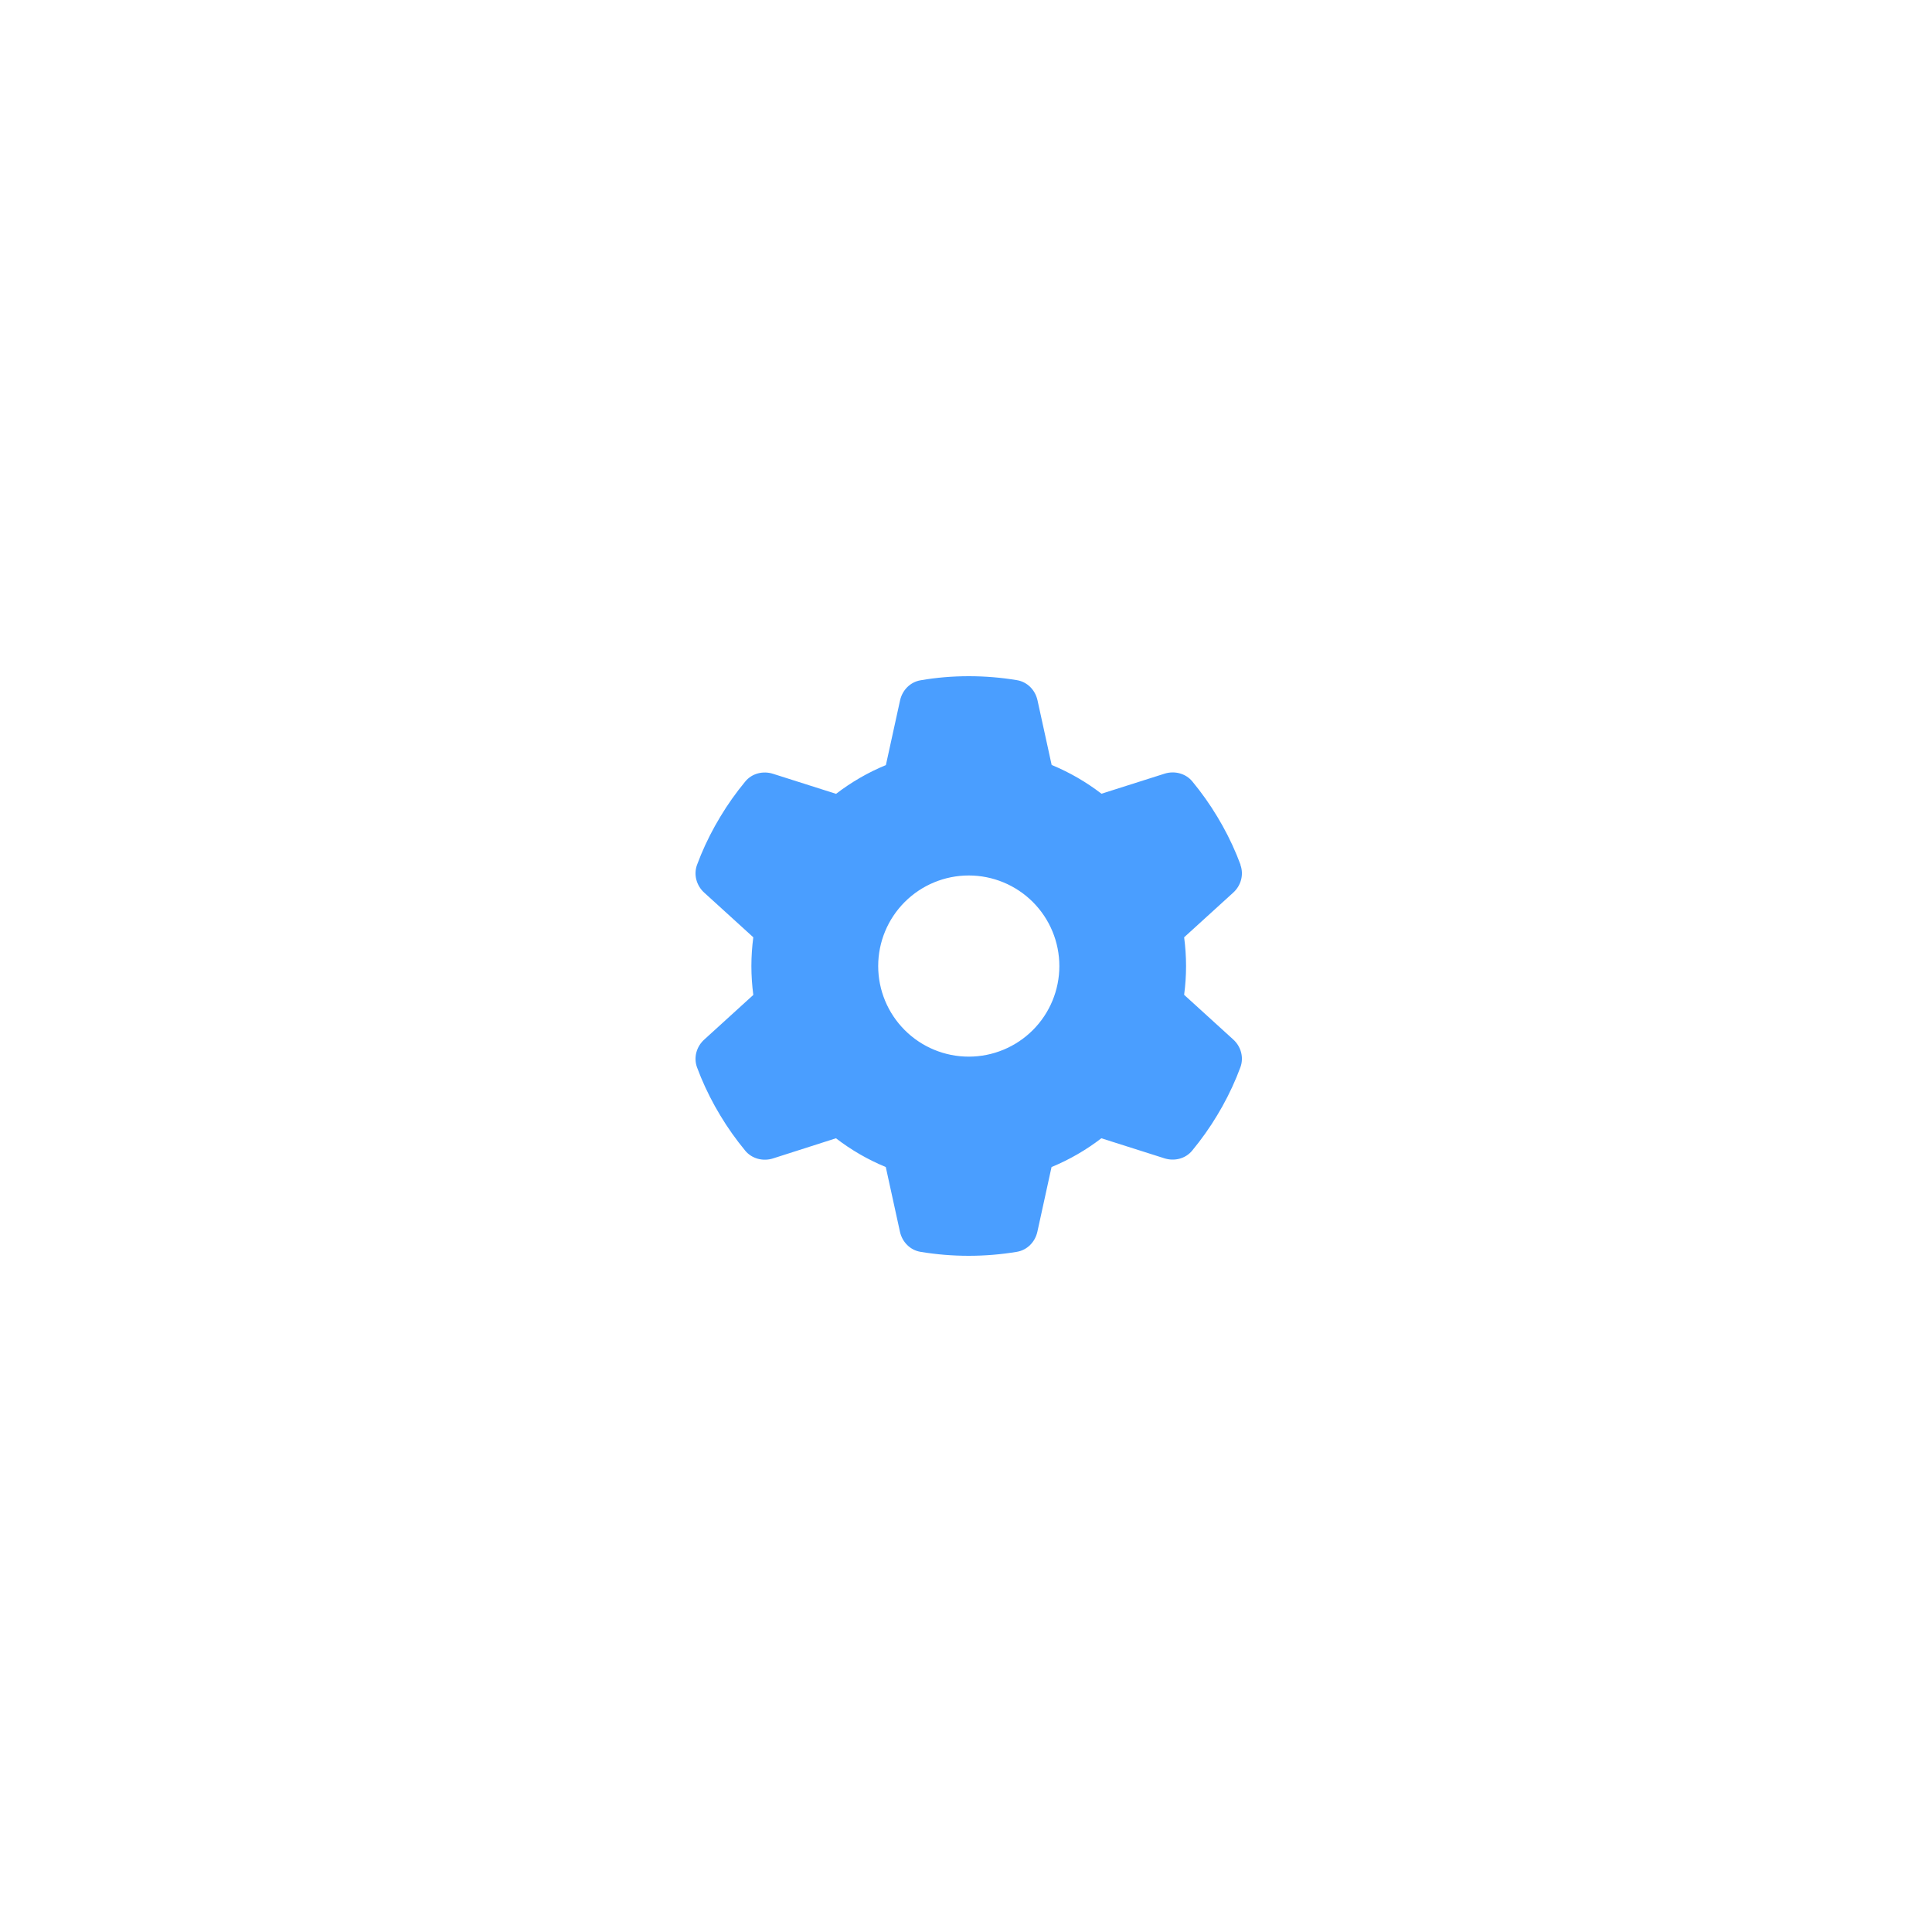 <svg width="200" height="200" viewBox="0 0 200 200" fill="none" xmlns="http://www.w3.org/2000/svg">
<path d="M128.406 89.527C128.781 90.547 128.465 91.684 127.656 92.411L122.581 97.029C122.71 98.002 122.78 98.998 122.78 100.006C122.78 101.014 122.71 102.01 122.581 102.983L127.656 107.601C128.465 108.328 128.781 109.465 128.406 110.484C127.89 111.879 127.269 113.215 126.554 114.505L126.003 115.454C125.23 116.744 124.362 117.962 123.413 119.111C122.721 119.955 121.573 120.236 120.541 119.908L114.013 117.834C112.442 119.041 110.707 120.049 108.855 120.811L107.39 127.503C107.156 128.57 106.335 129.414 105.257 129.59C103.64 129.859 101.975 130 100.276 130C98.576 130 96.912 129.859 95.294 129.59C94.216 129.414 93.395 128.57 93.161 127.503L91.696 120.811C89.844 120.049 88.109 119.041 86.538 117.834L80.022 119.92C78.99 120.248 77.841 119.955 77.15 119.123C76.201 117.974 75.333 116.755 74.56 115.466L74.009 114.517C73.294 113.227 72.672 111.891 72.157 110.496C71.782 109.476 72.098 108.34 72.907 107.613L77.982 102.995C77.853 102.01 77.783 101.014 77.783 100.006C77.783 98.998 77.853 98.002 77.982 97.029L72.907 92.411C72.098 91.684 71.782 90.547 72.157 89.527C72.672 88.132 73.294 86.796 74.009 85.507L74.56 84.558C75.333 83.268 76.201 82.049 77.15 80.901C77.841 80.057 78.99 79.775 80.022 80.103L86.55 82.178C88.121 80.971 89.856 79.963 91.707 79.201L93.173 72.508C93.407 71.442 94.228 70.598 95.306 70.422C96.923 70.141 98.588 70 100.287 70C101.987 70 103.651 70.141 105.269 70.41C106.347 70.586 107.168 71.43 107.402 72.497L108.867 79.189C110.719 79.951 112.454 80.959 114.024 82.166L120.553 80.092C121.584 79.764 122.733 80.057 123.425 80.889C124.374 82.037 125.241 83.257 126.015 84.546L126.566 85.495C127.281 86.784 127.902 88.121 128.418 89.516L128.406 89.527ZM100.287 109.383C102.774 109.383 105.159 108.395 106.918 106.636C108.676 104.878 109.664 102.493 109.664 100.006C109.664 97.519 108.676 95.134 106.918 93.375C105.159 91.617 102.774 90.629 100.287 90.629C97.8 90.629 95.415 91.617 93.657 93.375C91.898 95.134 90.91 97.519 90.91 100.006C90.91 102.493 91.898 104.878 93.657 106.636C95.415 108.395 97.8 109.383 100.287 109.383Z" fill="#4A9EFF"/>
</svg>
